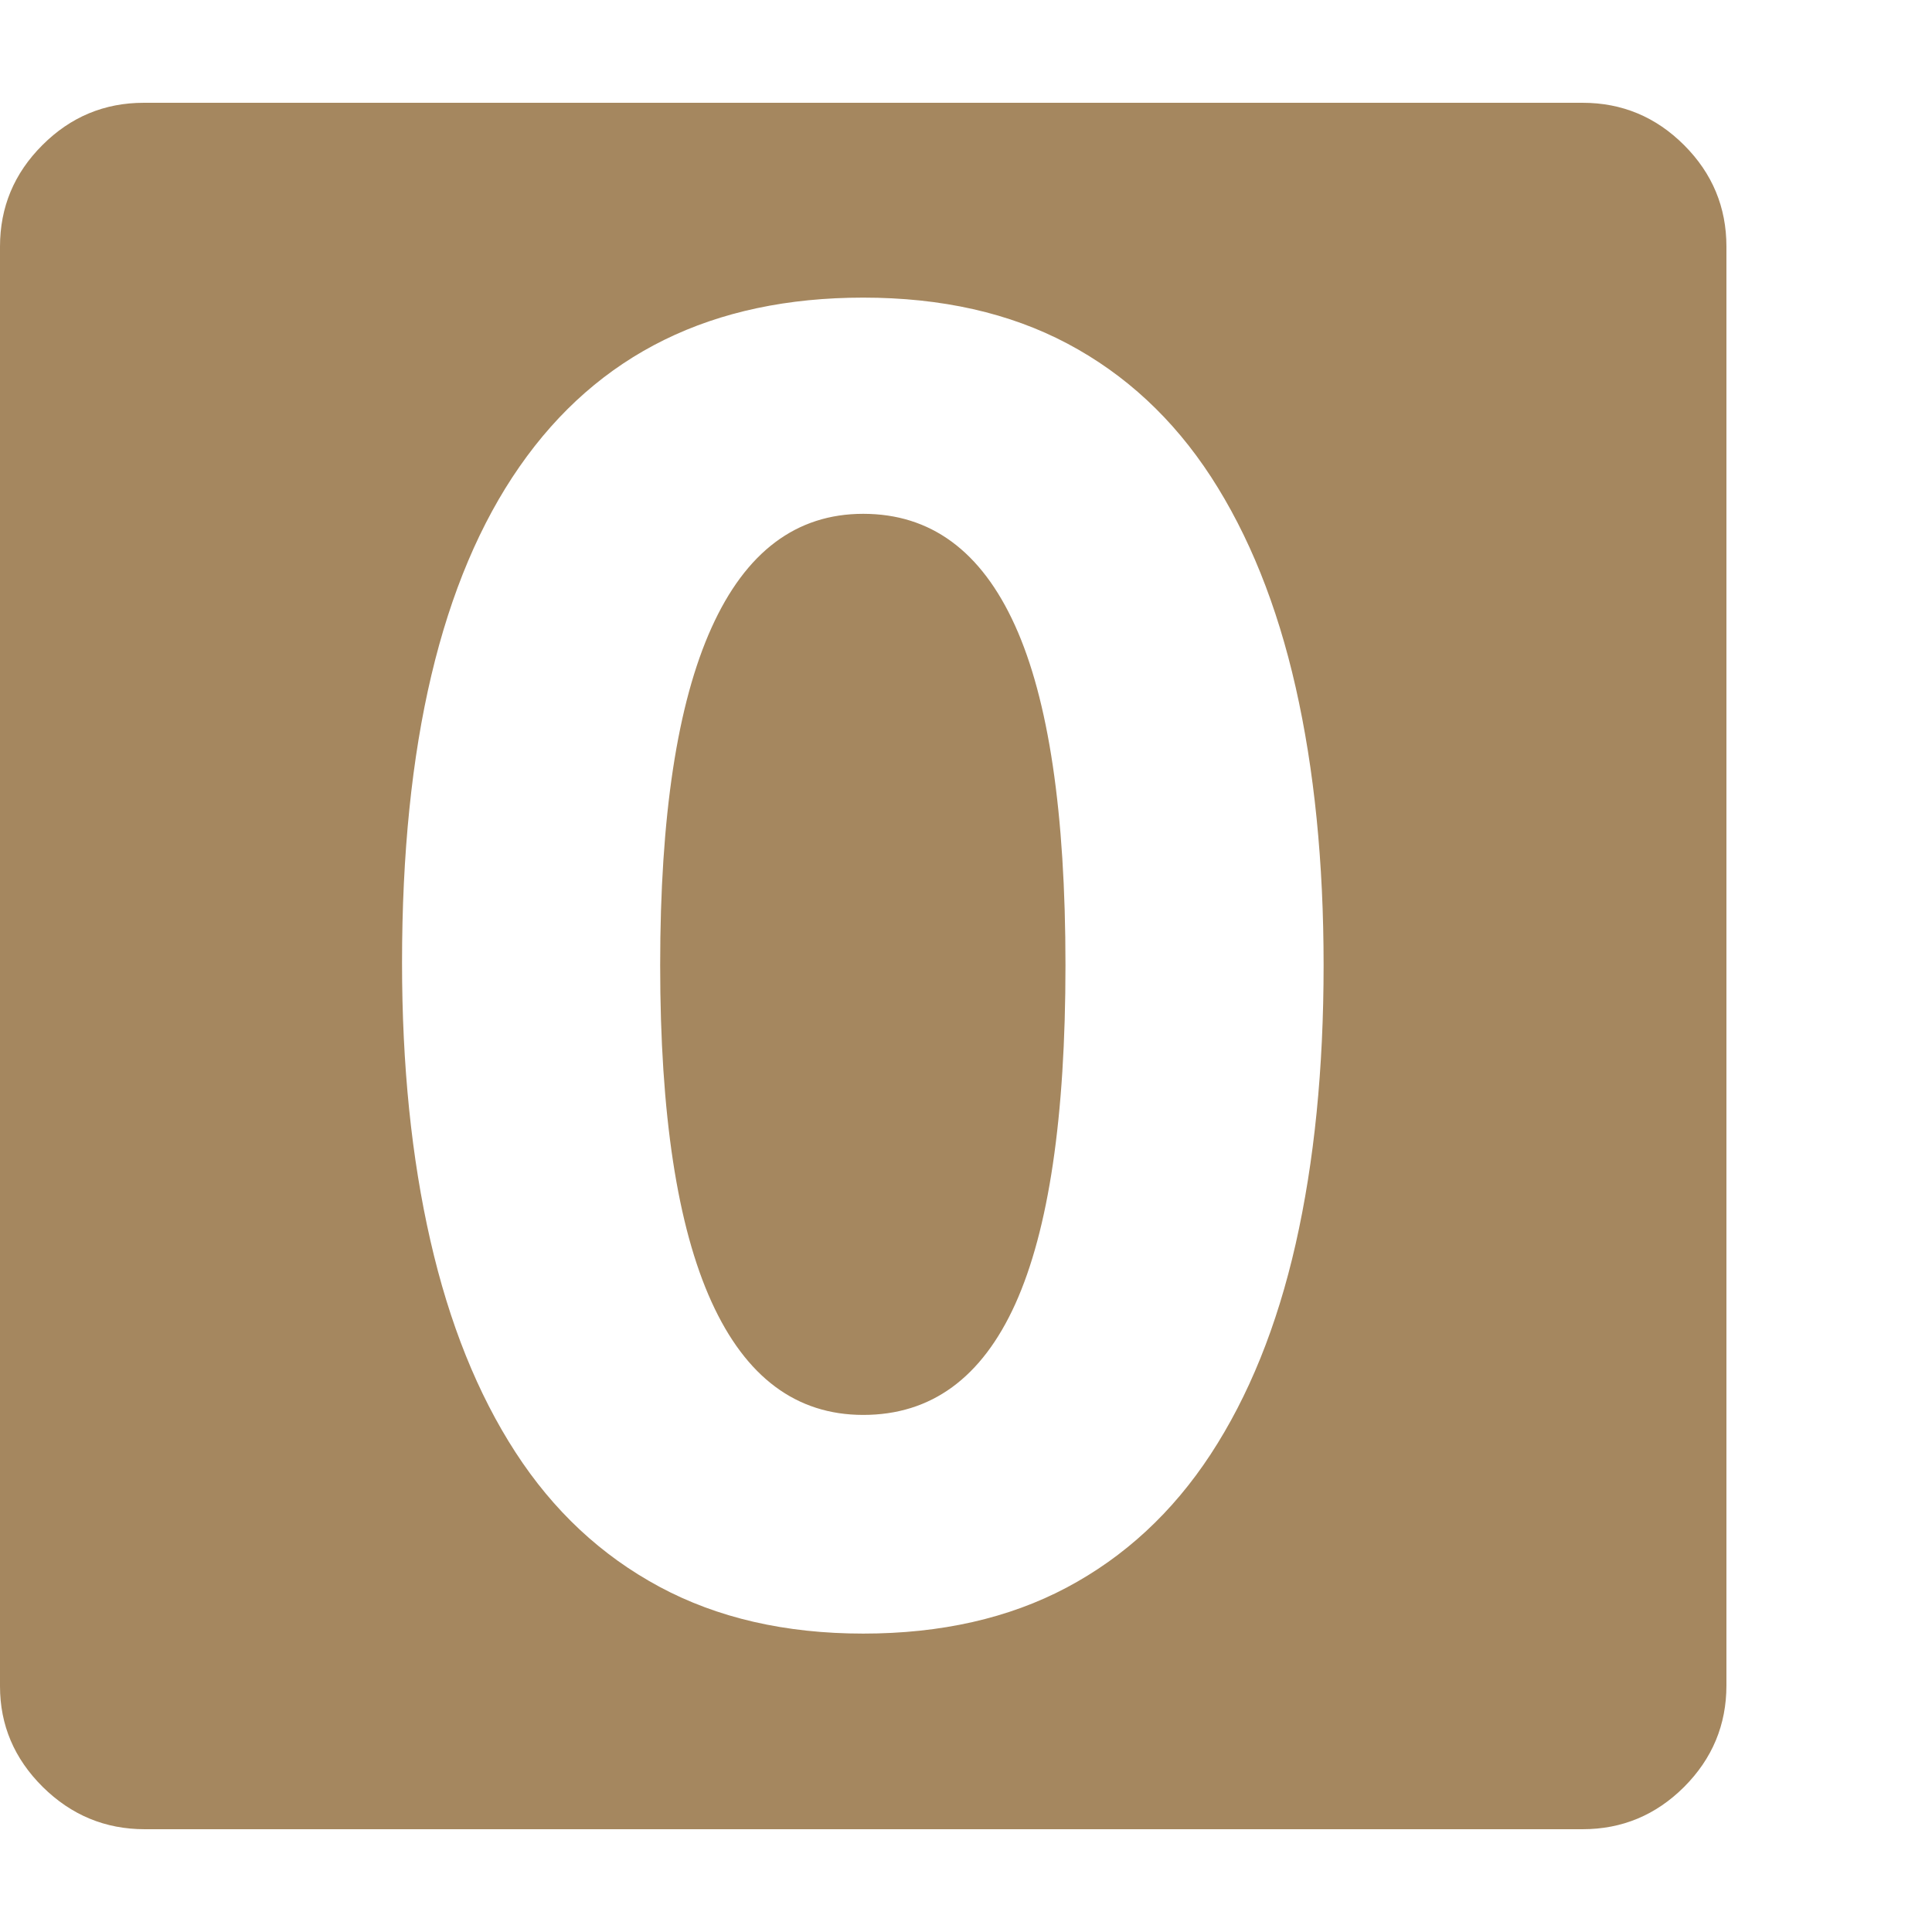 <svg version="1.1" xmlns="http://www.w3.org/2000/svg" style="fill:rgba(0,0,0,1.0)" width="256" height="256" viewBox="0 0 36.719 32.812"><path fill="rgb(165, 135, 95)" d="M16.406 29.094 C17.885 29.094 19.174 28.802 20.273 28.219 C21.372 27.635 22.284 26.792 23.008 25.688 C23.732 24.583 24.271 23.25 24.625 21.688 C24.979 20.125 25.156 18.359 25.156 16.391 C25.156 14.432 24.979 12.672 24.625 11.109 C24.271 9.547 23.734 8.214 23.016 7.109 C22.297 6.005 21.388 5.161 20.289 4.578 C19.19 3.995 17.896 3.703 16.406 3.703 C13.542 3.703 11.365 4.773 9.875 6.914 C8.385 9.055 7.641 12.198 7.641 16.344 C7.641 18.292 7.82 20.052 8.18 21.625 C8.539 23.198 9.078 24.539 9.797 25.648 C10.516 26.758 11.427 27.609 12.531 28.203 C13.635 28.797 14.927 29.094 16.406 29.094 Z M16.406 24.938 C15.135 24.938 14.174 24.221 13.523 22.789 C12.872 21.357 12.547 19.224 12.547 16.391 C12.547 13.557 12.872 11.419 13.523 9.977 C14.174 8.534 15.135 7.812 16.406 7.812 C17.688 7.812 18.648 8.518 19.289 9.93 C19.93 11.341 20.25 13.495 20.25 16.391 C20.25 19.276 19.932 21.422 19.297 22.828 C18.661 24.234 17.698 24.938 16.406 24.938 Z M2.75 32.812 C2 32.812 1.354 32.544 0.812 32.008 C0.271 31.471 0 30.833 0 30.094 L0 2.734 C0 1.984 0.268 1.341 0.805 0.805 C1.341 0.268 1.984 -0 2.734 -0 L30.078 -0 C30.828 -0 31.471 0.268 32.008 0.805 C32.544 1.341 32.812 1.984 32.812 2.734 L32.812 30.078 C32.812 30.828 32.544 31.471 32.008 32.008 C31.471 32.544 30.828 32.812 30.078 32.812 Z M36.719 27.344" /></svg>